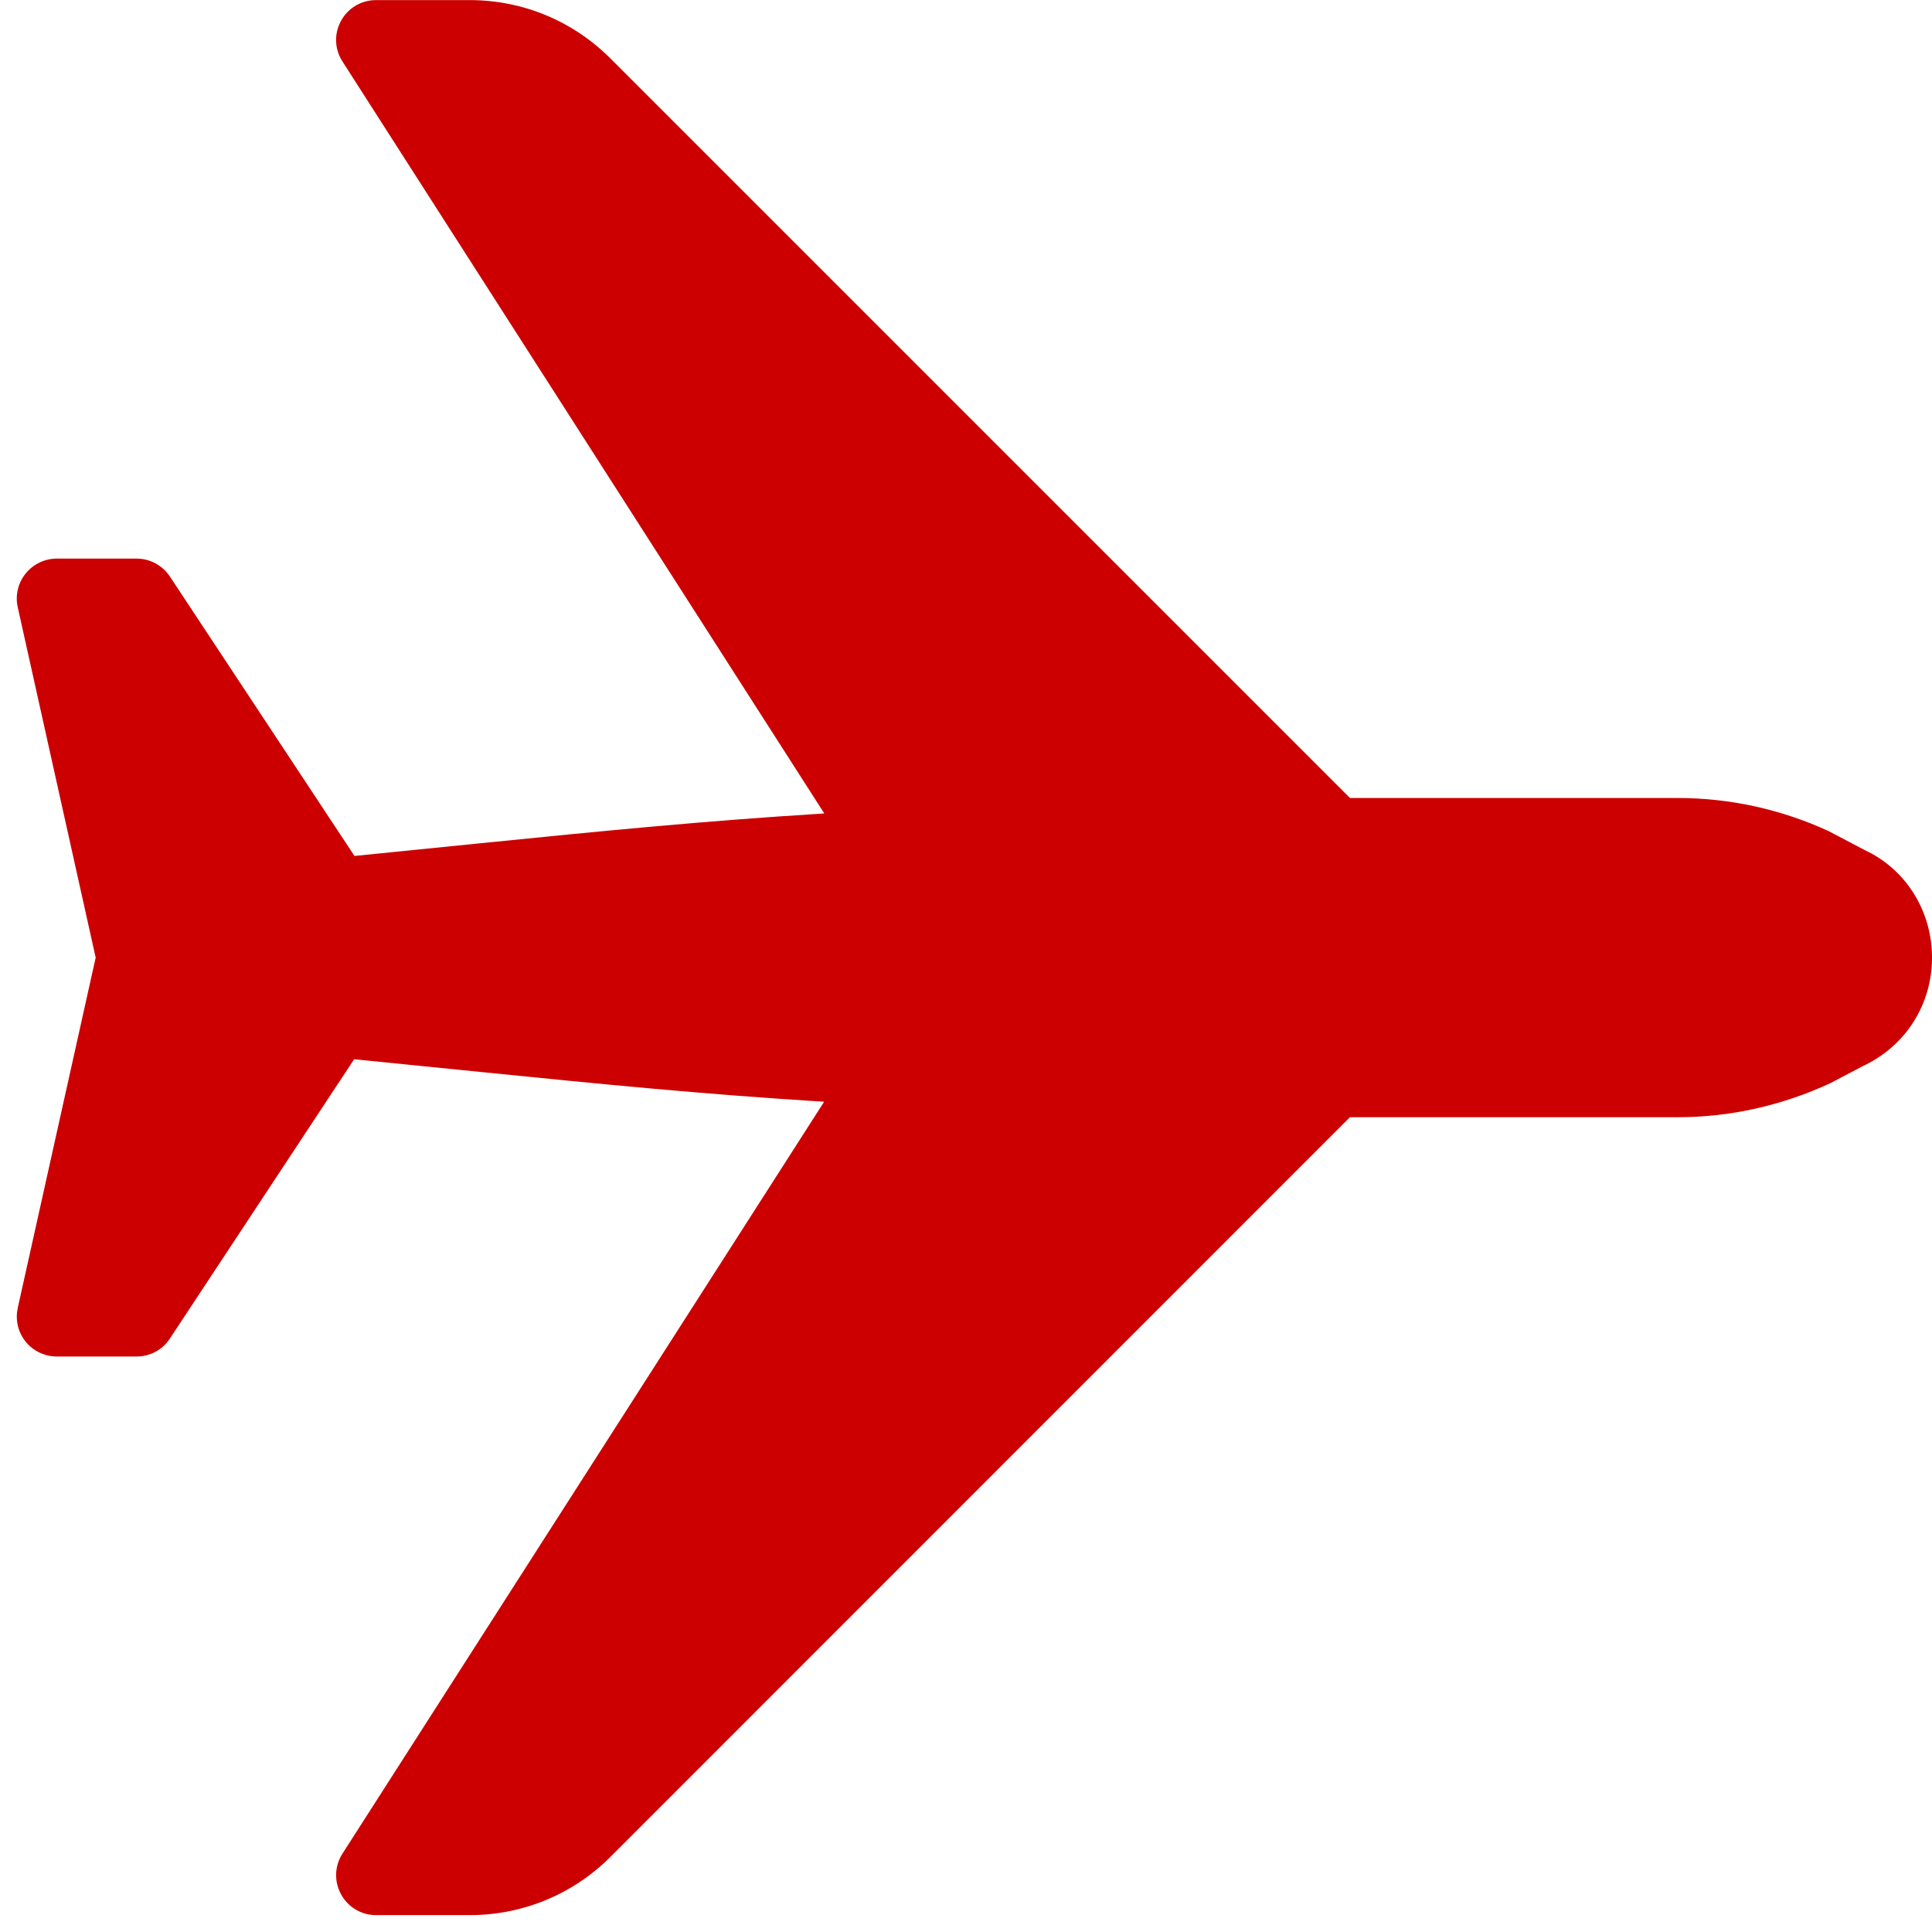 <svg width="23" height="23" viewBox="0 0 23 23" fill="none" xmlns="http://www.w3.org/2000/svg">
<path d="M7.266 22.107L16.071 13.3L19.976 13.3C20.593 13.3 21.214 13.163 21.794 12.893L22.174 12.693C22.684 12.456 23 11.961 23 11.4C23 10.839 22.684 10.344 22.195 10.118L21.773 9.896C21.214 9.637 20.594 9.5 19.976 9.5L16.071 9.5L7.267 0.696C6.819 0.248 6.223 0.001 5.589 0.001L4.476 0.001C4.302 0.001 4.142 0.096 4.06 0.248C3.976 0.4 3.982 0.586 4.077 0.732L9.813 9.684C8.376 9.773 7.176 9.892 5.716 10.039L4.22 10.19L2.023 6.864C1.934 6.73 1.785 6.65 1.626 6.65L0.676 6.65C0.532 6.65 0.396 6.716 0.305 6.828C0.214 6.941 0.18 7.088 0.211 7.228L1.139 11.4L0.211 15.572C0.204 15.606 0.2 15.64 0.2 15.675C0.2 15.782 0.236 15.886 0.305 15.972C0.396 16.084 0.532 16.149 0.676 16.149L1.626 16.149C1.785 16.149 1.935 16.07 2.022 15.936L4.216 12.61L5.717 12.761C7.175 12.908 8.374 13.027 9.811 13.116L4.077 22.067C3.982 22.215 3.977 22.4 4.06 22.551C4.142 22.704 4.302 22.799 4.476 22.799L5.589 22.799C6.223 22.799 6.819 22.553 7.266 22.107Z" fill="#CC0000"/>
</svg>
